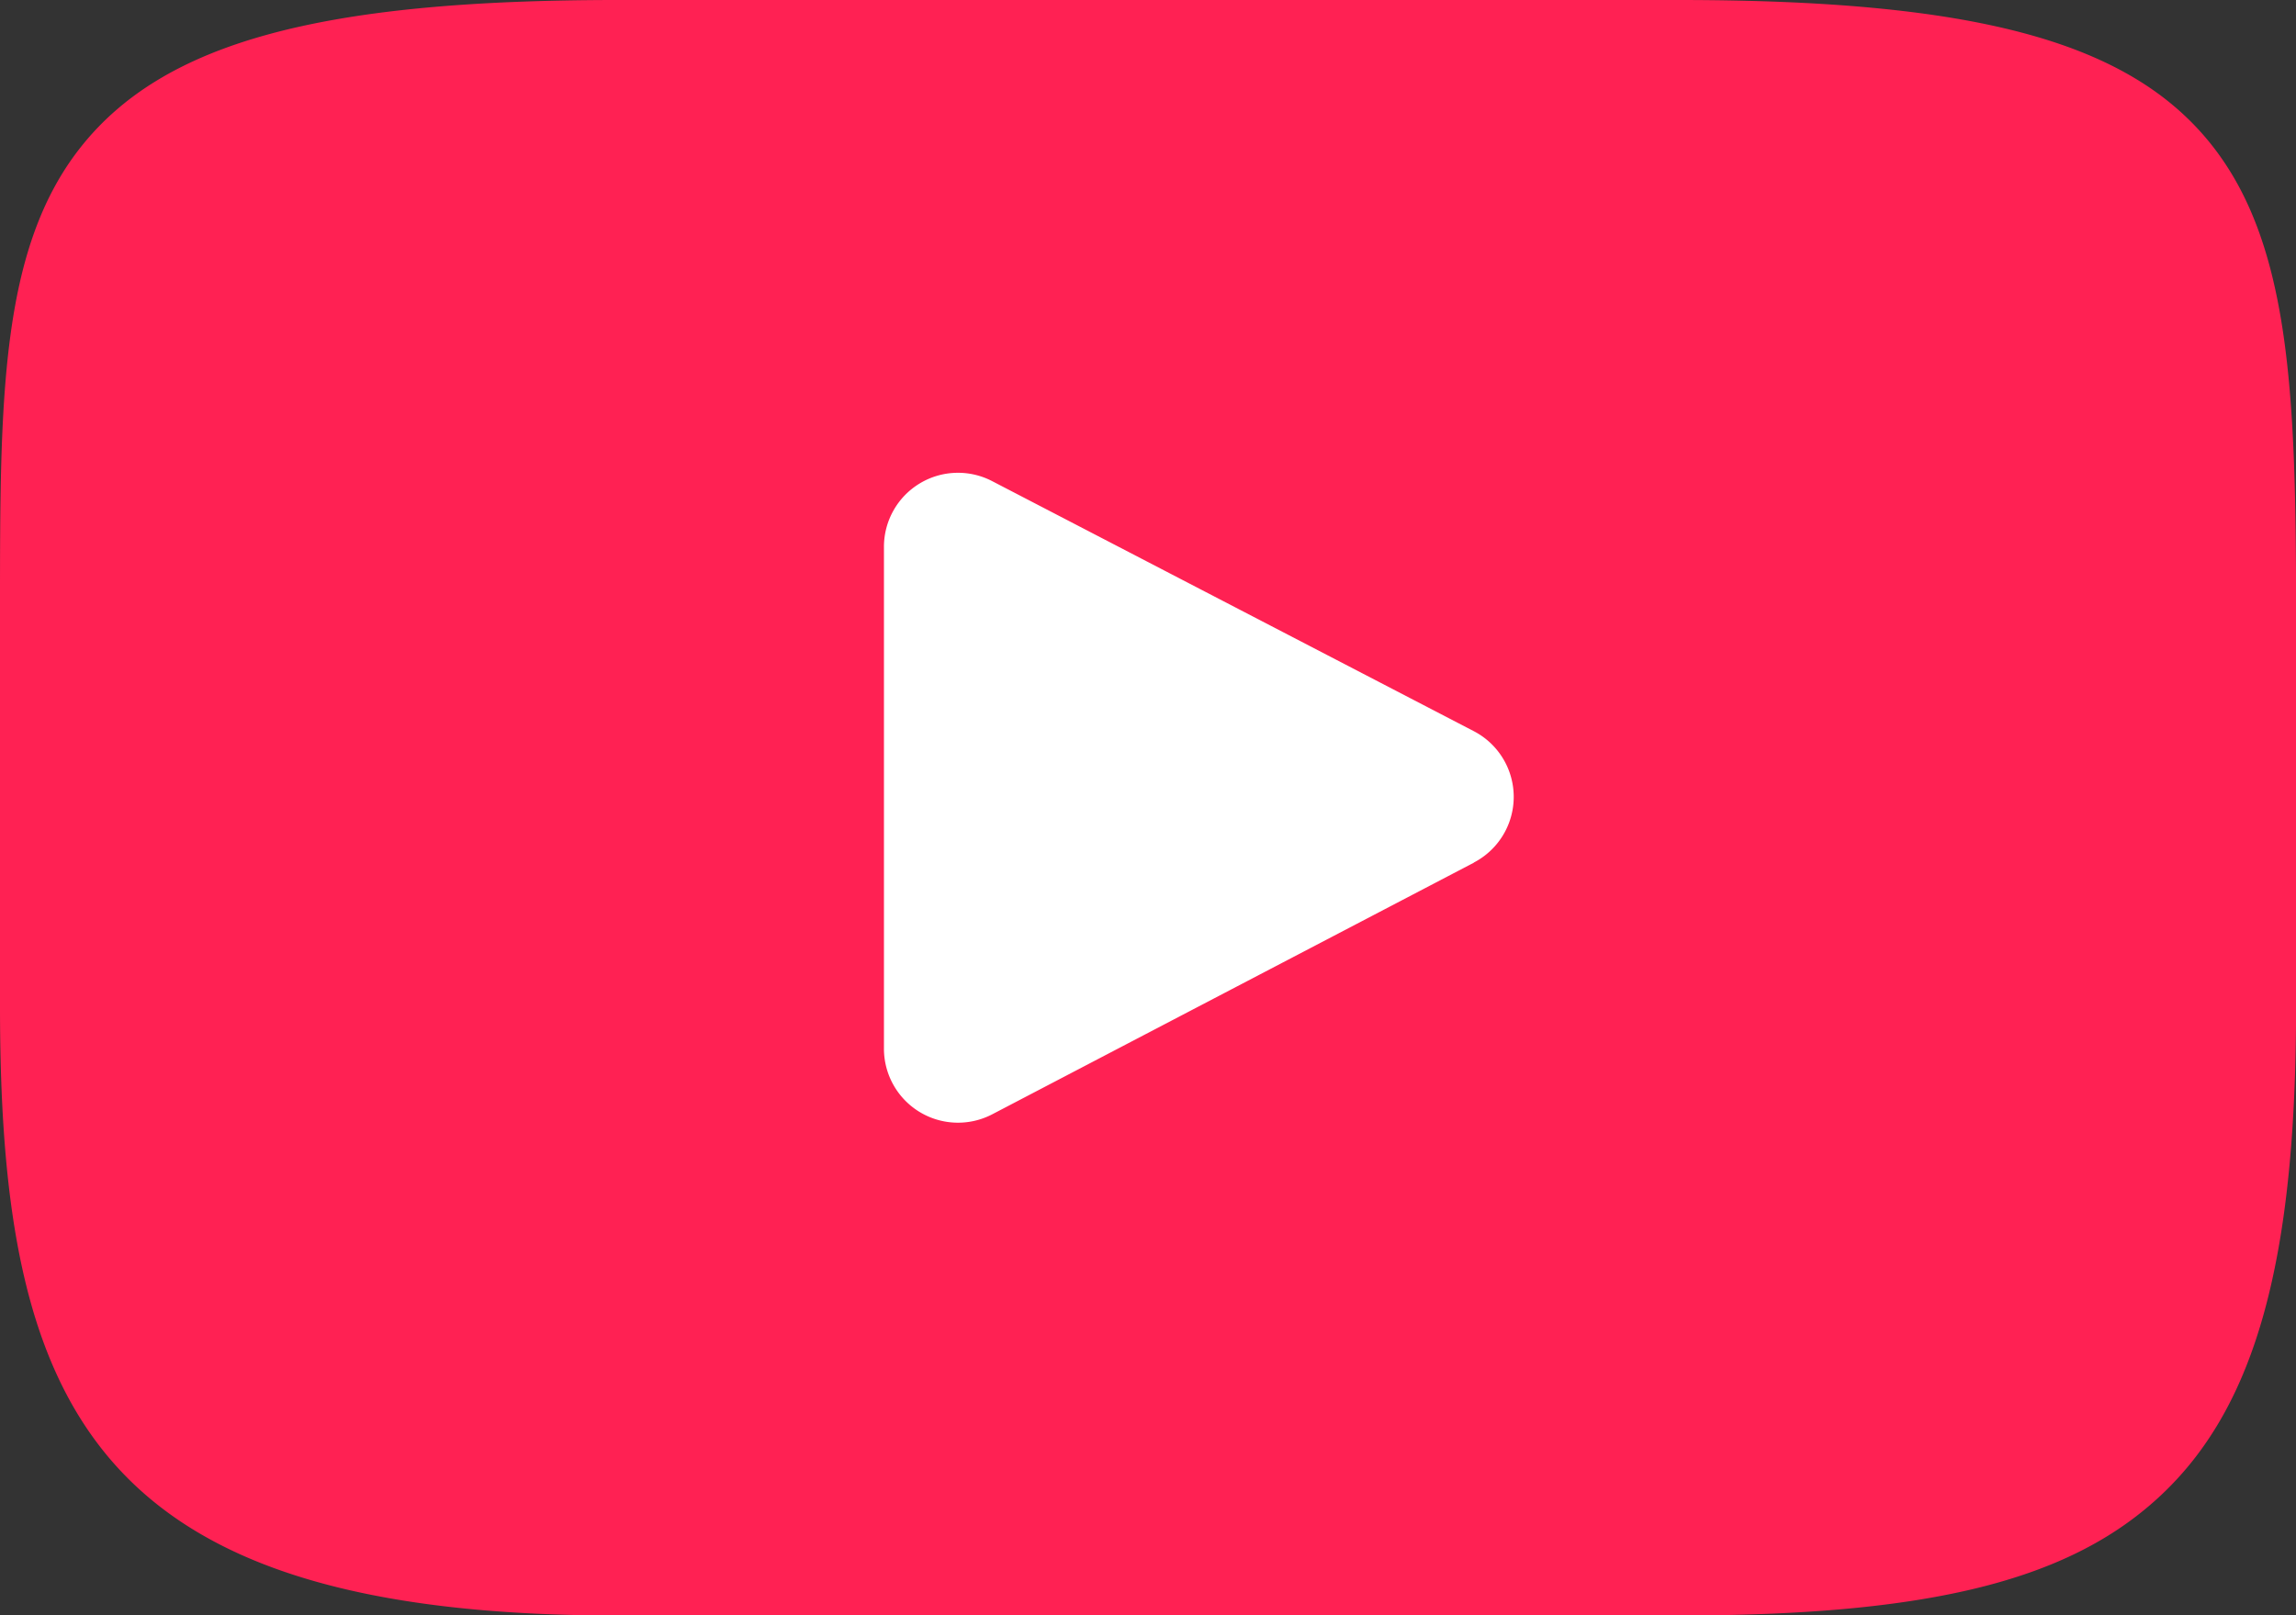 <svg xmlns="http://www.w3.org/2000/svg" width="56.837" height="40" viewBox="0 0 56.837 40">
  <rect x="0" y="0" width="56.837" height="40" fill="#333333" stroke="none"/>
  <g id="XMLID_822_" transform="translate(-91 -113.917)">
    <rect id="Rectangle_10" data-name="Rectangle 10" width="27" height="21" transform="translate(107 123.917)" fill="#fff"/>
    <path id="XMLID_823_" d="M54.622,49.351c-2.052-2.439-5.84-3.434-13.074-3.434H15.289c-7.4,0-11.252,1.059-13.3,3.656C0,52.1,0,55.834,0,61v9.84c0,10,2.364,15.08,15.289,15.08h26.26c6.273,0,9.75-.878,12-3.03,2.306-2.207,3.29-5.811,3.29-12.05V61C56.837,55.553,56.683,51.8,54.622,49.351ZM36.49,67.276,24.565,73.508a1.833,1.833,0,0,1-2.683-1.625V59.458a1.833,1.833,0,0,1,2.679-1.627l11.924,6.192a1.833,1.833,0,0,1,0,3.252Z" transform="translate(91 68)" fill="#ff2153"/>
  </g>
</svg>
